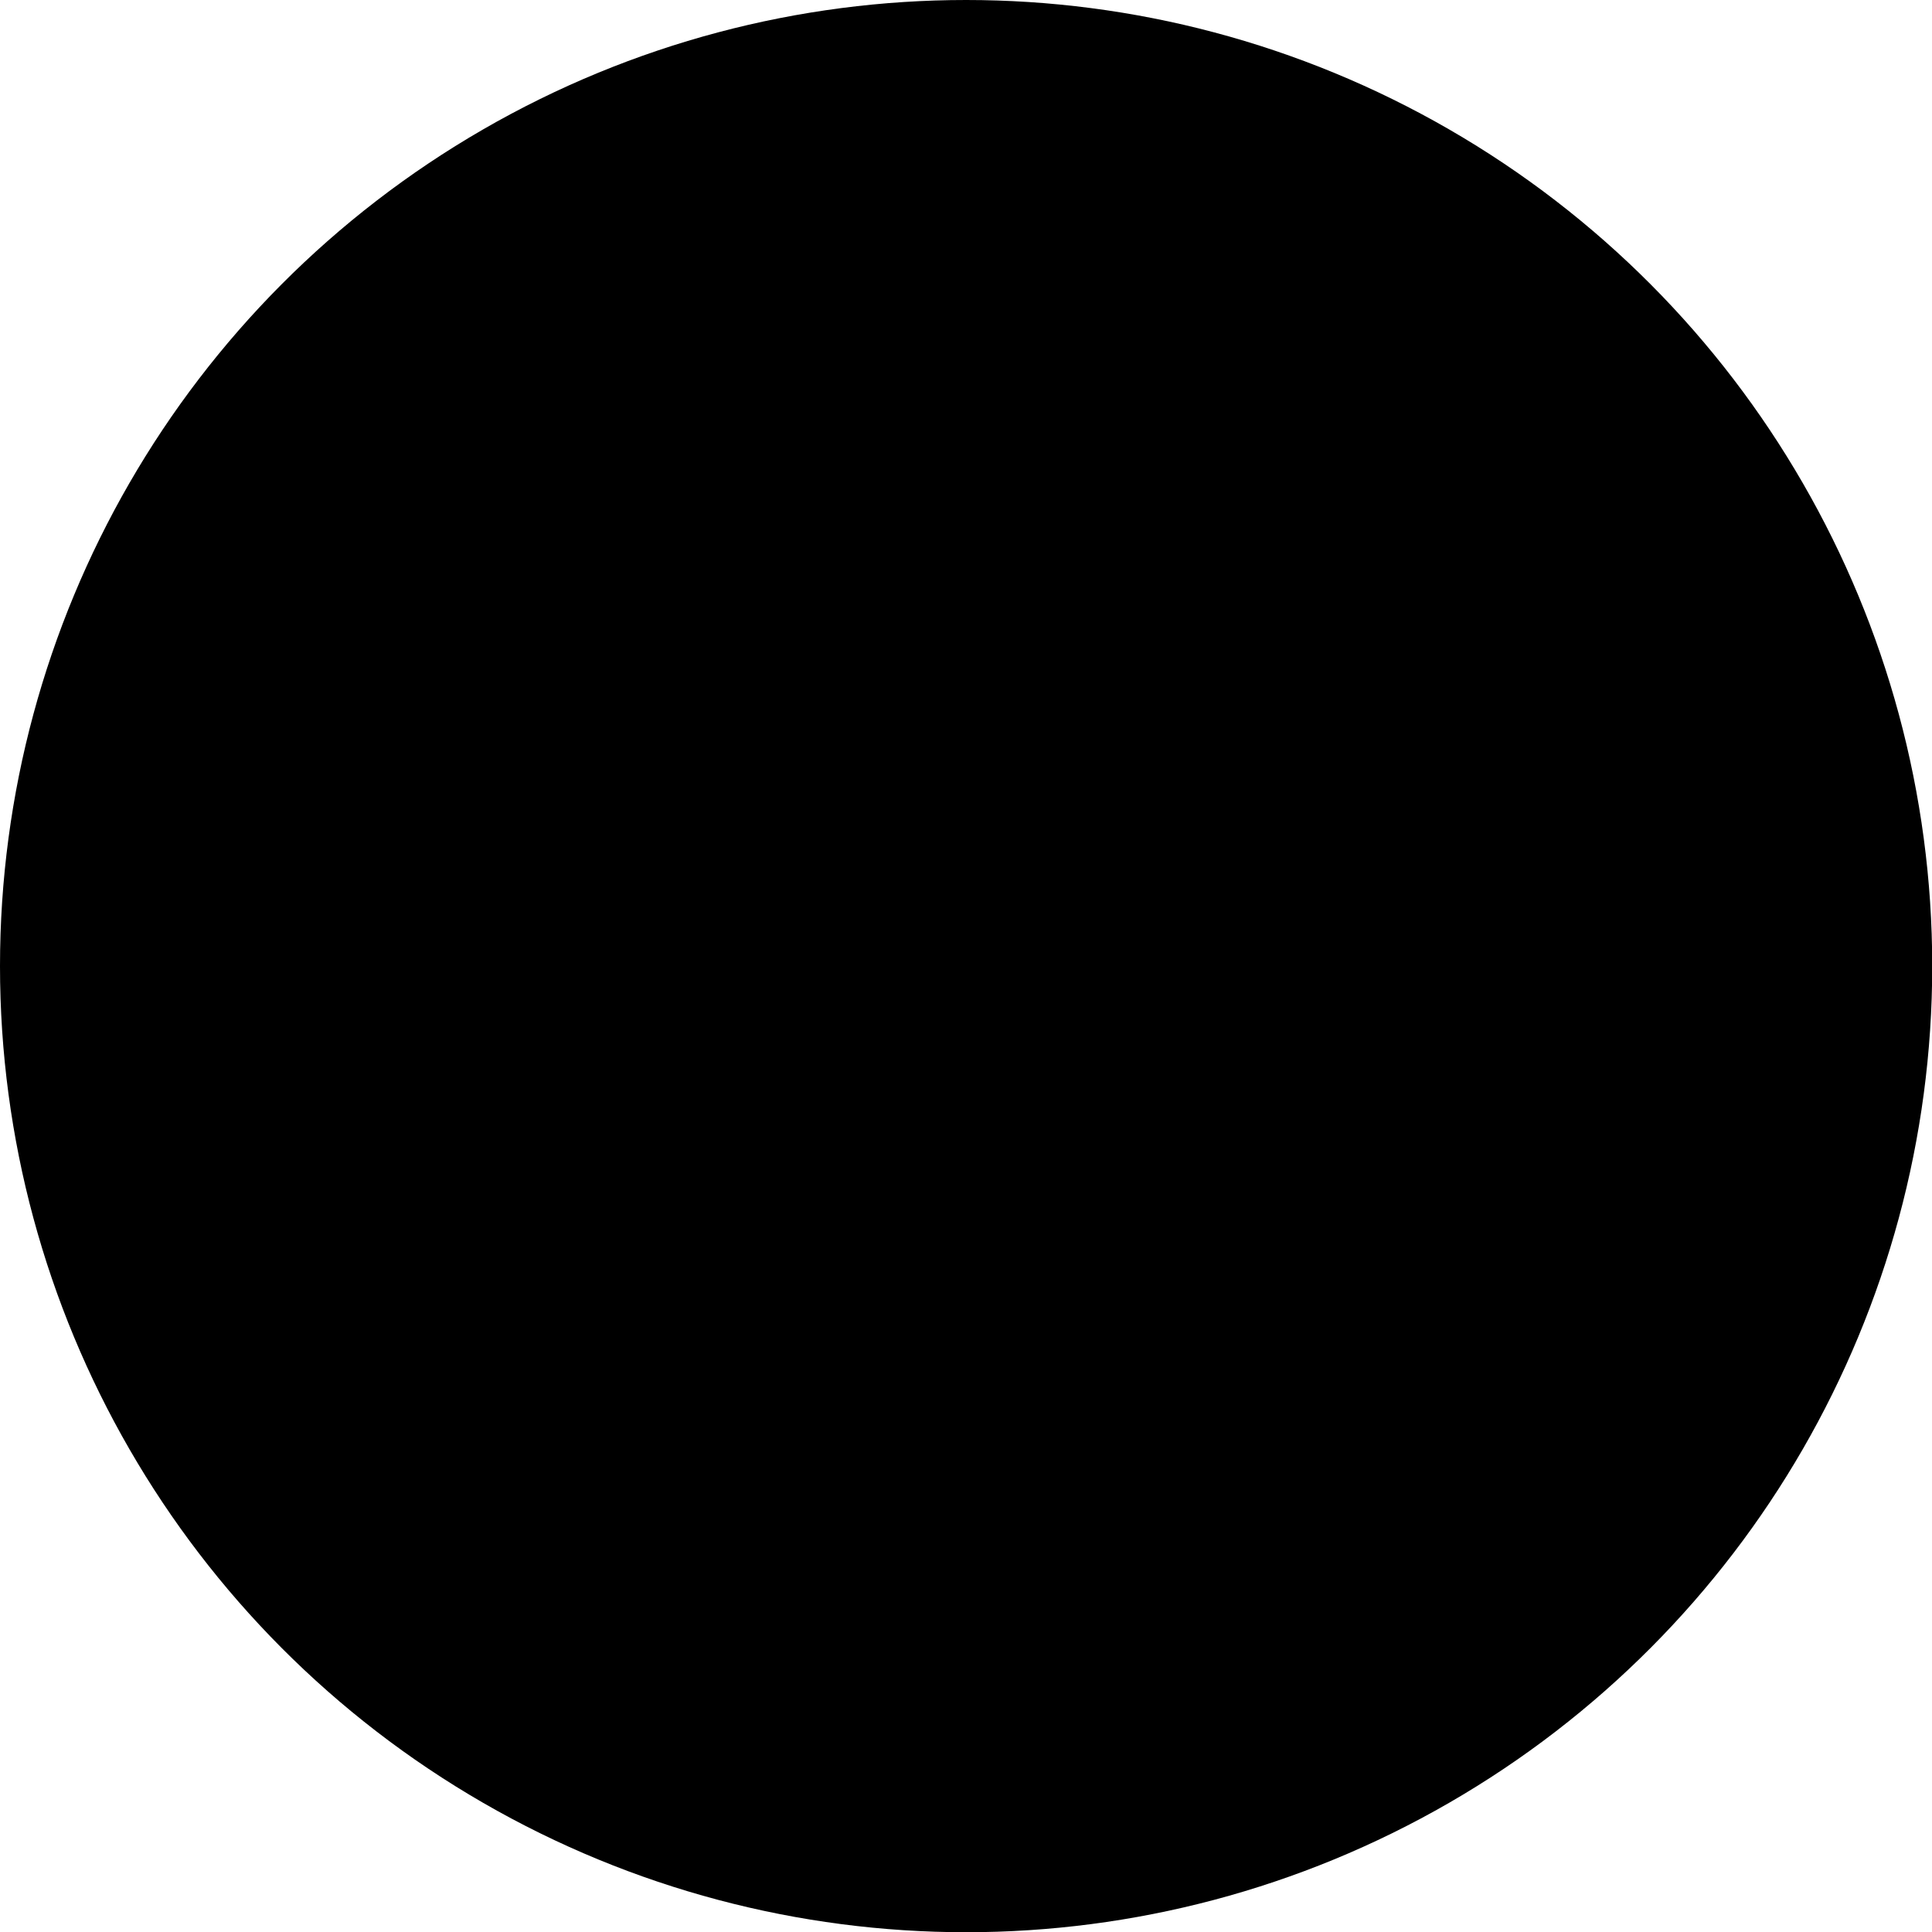 <svg version="1.1" id="menuextendido"  class="menu-circular-svg menu-extendido-off" xmlns="http://www.w3.org/2000/svg" xmlns:xlink="http://www.w3.org/1999/xlink" x="0px" y="0px"
	 viewBox="0 0 861.1 861.1" style="enable-background:new 0 0 861.1 861.1;" xml:space="preserve">
<g>
	<circle class="st0" cx="430.6" cy="430.6" r="430.6"/>
	<g id="cirugia" class="item-menu">
		<g>
			<circle class="st1" cx="430.6" cy="154" r="78.6"/>
			<g>
				<g>
					<defs>
						<rect id="SVGID_1_" x="374.8" y="98.4" width="111.5" height="111.2"/>
					</defs>
					<clipPath id="SVGID_2_">
						<use xlink:href="#SVGID_1_"  style="overflow:visible;"/>
					</clipPath>
					<g class="st2">
						<defs>
							<rect id="SVGID_3_" x="374.8" y="98.4" width="111.5" height="111.2"/>
						</defs>
						<clipPath id="SVGID_4_">
							<use xlink:href="#SVGID_3_"  style="overflow:visible;"/>
						</clipPath>
						<path class="st3" d="M438,153.9c3.4-3.5,6.8-7.1,10.2-10.6c3.7-3.8,7.4-7.7,11.1-11.5c1.3-1.4,1.5-3.2,0.5-4.6
							c-1.3-1.7-3-2.2-4.6-1.3c-0.3,0.1-0.5,0.3-0.7,0.6c-3.8,3.9-7.6,7.9-11.4,11.9c-0.1,0.1-0.1,0.2-0.2,0.4
							c-1.1,1.1-2.1,2.1-3.2,3.2c-5.8,6-11.6,12.1-17.4,18.2c-0.3,0.3-0.5,0.6-0.9,0.6c-0.5-1.2-1.6-1.9-2.4-2.8
							c-1.3-1.4-1.3-2.3,0-3.7c17.1-17.9,34.3-35.7,51.4-53.6c2.2-2.3,4.8-2.6,7.5-1.3c2.8,2.5,5.4,5.2,7.8,8.2
							c1.3,3.3,0.5,6-1.9,8.5c-16.9,17.5-33.7,35.1-50.6,52.7c-1.5,1.6-2.4,1.6-3.8,0c-0.9-0.9-1.9-1.7-2.5-2.9
							C430.6,161.8,434.3,157.9,438,153.9"/>
						<path class="st3" d="M408.5,196.7c-0.3,0.4-0.5,0.8-0.8,1.1c-2.2,2.8-4.7,5.3-7.7,7.2c-3.6,2.3-7.4,3.7-11.6,4.1
							c-2.7,0.3-5.3,0.3-8,0.1c-1.7-0.1-3.4-0.3-5-1.1c-0.7-0.4-0.8-0.9-0.2-1.5c0.9-1,2.1-1.8,2.9-3l0.2-0.2
							c0.9-0.8,1.8-1.8,2.6-2.7l0,0l0,0c1.1-1,2.2-2.2,3.2-3.4c0.1-0.1,0.1-0.1,0.2-0.2c1.7-1.8,3.6-3.4,5-5.4l0,0
							c1.4-1,2.4-2.3,3.6-3.5c2.6-2.7,5.2-5.3,7.8-8.1c1.1-1.2,2.3-2.2,3.2-3.5l0,0c0.3,0,0.4-0.2,0.5-0.4
							c4.3-4.4,8.6-8.8,12.8-13.3c0.2-0.1,0.4-0.2,0.4-0.5c0.1,0,0.2,0,0.3,0c0.4,0.6,0.9,1.1,1.4,1.5c0.1,0.1,0.3,0.3,0.4,0.4
							c0,0.1,0.1,0.1,0.1,0.2c1.4,1.4,2.7,2.9,4.1,4.3c0.4,0.4,0.6,0.7,0,1.2c-1.4,1.1-2.4,2.5-3.3,4c-1.8,2.9-3.5,5.9-5,9.1
							c-0.4,0.6-0.8,1.2-0.9,1.9c-0.1,0.7-1,1-0.6,1.8c-0.9,0.2-0.8,1.1-1.2,1.7c-0.3,0.1-0.2,0.4-0.2,0.6c-0.8,0.9-1.2,2.1-1.6,3.1
							c-0.7,1.3-1.5,2.5-2.2,3.8C408.7,196.3,408.6,196.5,408.5,196.7"/>
						<path class="st3" d="M425.3,204h2c0.6,0,1.2,0,1.8,0c0.2,0,0.4,0,0.7,0c0.2,0,0.3,0,0.5,0c1.1,0.2,2.3-0.1,3.4,0.2
							c0.4,0.4,0.5,0.9,0.5,1.4c0,0.7,0,1.3,0,2c0,1.4-0.1,1.6-1.5,1.9c-0.2,0-0.4,0-0.6,0c-4.3,0-8.6-0.1-12.9,0
							c-1,0-1.4-0.2-1.5-1.3c-0.1-1,0-1.9,0-2.9c0-0.8,0.4-1.2,1.3-1.2c1.6,0,3.1,0,4.7,0c0.4,0,0.8,0,1.2,0L425.3,204z"/>
						<path class="st3" d="M440.2,209.4c-0.6-0.1-0.6-0.6-0.6-1c0-1,0-2.1,0-3.1c0-0.8,0.4-1.1,1.2-1.1c4.6,0,9.2,0,13.8,0
							c0.9,0,1.4,0.5,1.4,1.5c0,0.7,0,1.3,0,2c0,1.5-0.3,1.9-1.8,1.9c-4.1,0-8.2,0-12.3,0c-0.4,0-0.7,0-1.1,0.1
							C440.6,209.4,440.4,209.4,440.2,209.4"/>
						<path class="st3" d="M475.3,209.5c-3.8,0-7.5-0.1-11.3-0.1c-2.7,0-2.7,0-2.7-2.8c0-0.3,0-0.7,0-1c0-1.1,0.4-1.5,1.4-1.5
							c4.6,0,9.2,0,13.7,0c0.9,0,1.3,0.5,1.3,1.4c0,0.8,0,1.6,0,2.4c0,0.6-0.2,1.1-0.6,1.4c-0.1,0-0.3,0.1-0.4,0.1
							c-0.3-0.1-0.5-0.1-0.8,0C475.7,209.4,475.5,209.4,475.3,209.5"/>
						<path class="st3" d="M411.5,204.1c0.2,0,0.4,0.1,0.6,0.1c0.6,0.6,0.4,1.4,0.4,2.1c0.1,3.1,0.1,3.2-3,3.1c-2.8,0-5.5,0-8.5,0
							c1.2-0.9,2.2-1.6,3.2-2.3c0.5-0.4,1-0.7,1.4-1.2c1.3-1.7,3-2.1,5-1.8C410.9,204.1,411.2,204.1,411.5,204.1"/>
					</g>
				</g>
			</g>
		</g>
		<g>
			<path class="st4" d="M364.4,274.1c-1.9-1-3.4-2.5-4.4-4.3c-1.1-1.8-1.6-3.9-1.6-6.3c0-2.3,0.5-4.4,1.6-6.3
				c1.1-1.8,2.6-3.3,4.4-4.3s4-1.6,6.4-1.6c2,0,3.8,0.4,5.4,1.1c1.6,0.7,2.9,1.7,4,3.1l-3.4,3.2c-1.5-1.8-3.5-2.8-5.7-2.8
				c-1.4,0-2.7,0.3-3.8,1s-2,1.5-2.6,2.7c-0.6,1.1-0.9,2.4-0.9,3.9c0,1.5,0.3,2.8,0.9,3.9c0.6,1.1,1.5,2,2.6,2.7s2.4,1,3.8,1
				c2.3,0,4.2-0.9,5.7-2.8l3.4,3.2c-1.1,1.4-2.4,2.4-4.1,3.1s-3.4,1.1-5.4,1.1C368.4,275.7,366.3,275.2,364.4,274.1z"/>
			<path class="st4" d="M383.8,251.8h5.3v23.5h-5.3V251.8z"/>
			<path class="st4" d="M409,275.3l-4.4-6.5h-0.3h-4.6v6.5h-5.3v-23.5h9.9c2,0,3.8,0.3,5.3,1c1.5,0.7,2.6,1.7,3.4,3
				c0.8,1.3,1.2,2.8,1.2,4.5c0,1.7-0.4,3.3-1.2,4.5c-0.8,1.3-2,2.2-3.5,2.9l5.1,7.6H409z M407.7,257.3c-0.8-0.7-2-1.1-3.6-1.1h-4.3
				v8.2h4.3c1.6,0,2.8-0.4,3.6-1.1c0.8-0.7,1.2-1.7,1.2-3C408.9,259,408.5,258,407.7,257.3z"/>
			<path class="st4" d="M421,272.9c-1.8-1.9-2.7-4.5-2.7-8v-13.2h5.3v13c0,4.2,1.7,6.3,5.1,6.3c1.7,0,2.9-0.5,3.8-1.5
				s1.3-2.6,1.3-4.8v-13h5.2v13.2c0,3.4-0.9,6.1-2.7,8c-1.8,1.9-4.4,2.8-7.6,2.8C425.4,275.7,422.8,274.8,421,272.9z"/>
			<path class="st4" d="M459.7,263.2h4.8v9.5c-1.2,1-2.7,1.7-4.3,2.2s-3.3,0.8-4.9,0.8c-2.4,0-4.5-0.5-6.4-1.6
				c-1.9-1-3.4-2.5-4.5-4.3c-1.1-1.8-1.6-3.9-1.6-6.3c0-2.3,0.5-4.4,1.6-6.3c1.1-1.8,2.6-3.3,4.5-4.3c1.9-1,4.1-1.6,6.5-1.6
				c2,0,3.8,0.3,5.5,1c1.6,0.7,3,1.7,4.1,3l-3.4,3.2c-1.6-1.8-3.6-2.7-5.9-2.7c-1.5,0-2.8,0.3-3.9,0.9c-1.1,0.6-2,1.5-2.6,2.7
				s-0.9,2.5-0.9,3.9c0,1.5,0.3,2.8,0.9,3.9s1.5,2,2.6,2.7c1.1,0.6,2.4,1,3.8,1c1.5,0,2.9-0.3,4.1-1V263.2z"/>
			<path class="st4" d="M473.5,245h5.5l-5.9,4.8h-4L473.5,245z M469.4,251.8h5.3v23.5h-5.3V251.8z"/>
			<path class="st4" d="M495.2,270.2h-10.6l-2,5h-5.4l10.2-23.5h5.2l10.2,23.5h-5.6L495.2,270.2z M493.5,266.1l-3.6-9l-3.6,9H493.5z
				"/>
		</g>
	</g>
	<g id="formacion" class="item-menu">
		<g>
			<circle class="st1" cx="178.8" cy="340.9" r="78.6"/>
			<g>
				<g>
					<defs>
						<rect id="SVGID_5_" x="125.2" y="289.3" width="107.2" height="103.1"/>
					</defs>
					<clipPath id="SVGID_6_">
						<use xlink:href="#SVGID_5_"  style="overflow:visible;"/>
					</clipPath>
					<g class="st5">
						<defs>
							<rect id="SVGID_7_" x="125.1" y="294.6" width="105.4" height="92.6"/>
						</defs>
						<clipPath id="SVGID_8_">
							<use xlink:href="#SVGID_7_"  style="overflow:visible;"/>
						</clipPath>
						<path class="st6" d="M126.3,383.1h103c0.6,0,1.2-0.5,1.2-1.1v-1c0-0.6-0.5-1.1-1.2-1.1h-103c-0.6,0-1.2,0.5-1.2,1.1v1
							C125.2,382.6,125.7,383.1,126.3,383.1"/>
						<path class="st6" d="M213.3,294.6h11.5c3.2,0,5.7,2.3,5.7,5.2v70.3c0,2.9-2.6,5.2-5.7,5.2h-11.5c-3.2,0-5.7-2.3-5.7-5.2v-70.3
							C207.6,296.9,210.1,294.6,213.3,294.6 M210.9,359.2c0,1.3,1.2,2.4,2.7,2.4h3.1c1.5,0,2.7-1.1,2.7-2.4v-58.1
							c0-1.3-1.2-2.4-2.7-2.4h-3.1c-1.5,0-2.7,1.1-2.7,2.4V359.2z"/>
						<path class="st6" d="M181.1,294.6H192c3.3,0,6,2.5,6,5.5v69.8c0,3-2.7,5.5-6,5.5h-10.9c-3.3,0-6-2.5-6-5.5v-69.8
							C175.1,297.1,177.8,294.6,181.1,294.6 M177.3,360.1c0,1.7,1.5,3.1,3.4,3.1h6.7c1.8,0,3.4-1.4,3.4-3.1v-56.8
							c0-1.7-1.5-3.1-3.4-3.1h-6.7c-1.8,0-3.4,1.4-3.4,3.1V360.1z"/>
						<path class="st6" d="M125.4,365l24.3-66.1c1.1-2.9,4.5-4.5,7.7-3.5l10.3,3.1c3.2,1,4.9,4.1,3.8,7l-24.3,66.1
							c-1.1,2.9-4.5,4.5-7.7,3.5l-10.3-3.1C126.1,371,124.4,367.9,125.4,365 M140.4,365.4l1.5,0.4c1.3,0.4,2.7-0.2,3.1-1.4
							l20.3-55.4c0.4-1.2-0.3-2.4-1.5-2.8l-1.5-0.4c-1.3-0.4-2.7,0.2-3.1,1.4l-20.3,55.4C138.4,363.7,139.1,365,140.4,365.4"/>
					</g>
				</g>
			</g>
		</g>
		<g>
			<path class="st4" d="M85.7,455.1c-1.6-1-2.9-2.4-3.8-4.2c-0.9-1.8-1.4-3.8-1.4-6.1c0-2.3,0.5-4.3,1.4-6.1
				c0.9-1.8,2.2-3.2,3.8-4.2c1.6-1,3.4-1.5,5.5-1.5c1.7,0,3.2,0.3,4.6,1c1.4,0.7,2.5,1.7,3.5,3l-2.9,3.1c-1.3-1.8-3-2.7-4.9-2.7
				c-1.2,0-2.3,0.3-3.3,0.9c-1,0.6-1.7,1.5-2.2,2.6c-0.5,1.1-0.8,2.4-0.8,3.8c0,1.4,0.3,2.7,0.8,3.8c0.5,1.1,1.3,2,2.2,2.6
				c1,0.6,2,0.9,3.3,0.9c2,0,3.6-0.9,4.9-2.7l2.9,3.1c-0.9,1.3-2.1,2.3-3.5,3c-1.4,0.7-2.9,1-4.6,1
				C89.1,456.6,87.3,456.1,85.7,455.1z"/>
			<path class="st4" d="M104.3,453.9c-1.6-1.8-2.3-4.4-2.3-7.8v-12.8h4.5v12.6c0,4.1,1.5,6.1,4.4,6.1c1.4,0,2.5-0.5,3.3-1.5
				c0.7-1,1.1-2.5,1.1-4.7v-12.6h4.5v12.8c0,3.4-0.8,5.9-2.3,7.8c-1.6,1.8-3.7,2.7-6.5,2.7C108,456.6,105.9,455.7,104.3,453.9z"/>
			<path class="st4" d="M136.7,456.2l-3.8-6.4h-0.2h-4v6.4h-4.5v-22.9h8.5c1.7,0,3.2,0.3,4.5,1c1.3,0.7,2.3,1.6,3,2.9
				c0.7,1.2,1,2.7,1,4.4c0,1.7-0.4,3.2-1.1,4.4c-0.7,1.2-1.7,2.2-3,2.8l4.4,7.4H136.7z M135.6,438.7c-0.7-0.7-1.7-1-3.1-1h-3.7v8
				h3.7c1.4,0,2.4-0.3,3.1-1c0.7-0.7,1.1-1.7,1.1-2.9C136.6,440.3,136.3,439.3,135.6,438.7z"/>
			<path class="st4" d="M157.3,456.2l-3.8-6.4h-0.2h-4v6.4h-4.5v-22.9h8.5c1.7,0,3.2,0.3,4.5,1c1.3,0.7,2.3,1.6,3,2.9
				c0.7,1.2,1,2.7,1,4.4c0,1.7-0.4,3.2-1.1,4.4c-0.7,1.2-1.7,2.2-3,2.8l4.4,7.4H157.3z M156.2,438.7c-0.7-0.7-1.7-1-3.1-1h-3.7v8
				h3.7c1.4,0,2.4-0.3,3.1-1c0.7-0.7,1.1-1.7,1.1-2.9C157.3,440.3,156.9,439.3,156.2,438.7z"/>
			<path class="st4" d="M165.5,433.3h4.5v22.9h-4.5V433.3z"/>
			<path class="st4" d="M178.6,455.1c-1.6-1-2.9-2.4-3.8-4.2c-0.9-1.8-1.4-3.8-1.4-6.1c0-2.3,0.5-4.3,1.4-6.1
				c0.9-1.8,2.2-3.2,3.8-4.2c1.6-1,3.4-1.5,5.5-1.5c1.7,0,3.2,0.3,4.6,1c1.4,0.7,2.5,1.7,3.5,3l-2.9,3.1c-1.3-1.8-3-2.7-4.9-2.7
				c-1.2,0-2.3,0.3-3.3,0.9c-1,0.6-1.7,1.5-2.2,2.6c-0.5,1.1-0.8,2.4-0.8,3.8c0,1.4,0.3,2.7,0.8,3.8c0.5,1.1,1.3,2,2.2,2.6
				c1,0.6,2,0.9,3.3,0.9c2,0,3.6-0.9,4.9-2.7l2.9,3.1c-0.9,1.3-2.1,2.3-3.5,3c-1.4,0.7-2.9,1-4.6,1
				C182.1,456.6,180.2,456.1,178.6,455.1z"/>
			<path class="st4" d="M197.2,453.9c-1.6-1.8-2.3-4.4-2.3-7.8v-12.8h4.5v12.6c0,4.1,1.5,6.1,4.4,6.1c1.4,0,2.5-0.5,3.3-1.5
				c0.7-1,1.1-2.5,1.1-4.7v-12.6h4.5v12.8c0,3.4-0.8,5.9-2.3,7.8c-1.6,1.8-3.7,2.7-6.5,2.7C201,456.6,198.8,455.7,197.2,453.9z"/>
			<path class="st4" d="M217.1,433.3h4.5v18.6h9.8v4.3h-14.4V433.3z"/>
			<path class="st4" d="M236,453.9c-1.6-1.8-2.3-4.4-2.3-7.8v-12.8h4.5v12.6c0,4.1,1.5,6.1,4.4,6.1c1.4,0,2.5-0.5,3.3-1.5
				c0.7-1,1.1-2.5,1.1-4.7v-12.6h4.5v12.8c0,3.4-0.8,5.9-2.3,7.8c-1.6,1.8-3.7,2.7-6.5,2.7C239.8,456.6,237.6,455.7,236,453.9z"/>
			<path class="st4" d="M273.8,456.2l0-13.7l-5.8,11.3h-2l-5.8-11v13.4h-4.3v-22.9h3.8l7.3,14.2l7.2-14.2h3.7l0.1,22.9H273.8z"/>
		</g>
	</g>
	<g id="estetica" class="item-menu">
		<g>
			<circle class="st1" cx="686.4" cy="340.8" r="78.6"/>
			<g>
				<g>
					<defs>
						<rect id="SVGID_9_" x="643.3" y="275.3" width="82.8" height="131"/>
					</defs>
					<clipPath id="SVGID_10_">
						<use xlink:href="#SVGID_9_"  style="overflow:visible;"/>
					</clipPath>
					<g class="st7">
						<defs>
							<rect id="SVGID_11_" x="650" y="275.4" width="72.8" height="131"/>
						</defs>
						<clipPath id="SVGID_12_">
							<use xlink:href="#SVGID_11_"  style="overflow:visible;"/>
						</clipPath>
						<path class="st8" d="M652,378.9c0.5-1.8,1.1-3.6,1.6-5.4c0,0,0,0.1,0,0.1c3.5-7.9,8.2-14.7,13.5-21c2.3-2.7,4.5-5.6,6.6-8.4
							c4.5-5.9,7.6-12.4,6.9-20.7c0-0.2-0.1-0.4,0-0.6c-0.4-2.6-1.1-6.8-1.4-7.9c-1.9-7.4-5.3-14.1-8.1-21c-2.4-6-4.5-12.1-6.1-18.2
							c1-0.1,2-0.1,3-0.2c2.8,10.6,7,20.6,11.3,30.5c1.8,4.1,3.3,8.4,4.1,13c-0.1,0.3,0.3,2.6,0.3,4.4c0.2,0.3,0.3,0.6,0.3,0.9
							c0.3,6.8-1.5,12.8-4.8,18.3c-3.2,5.2-7,9.7-10.8,14.3c-5.2,6.2-9.8,12.8-12.5,21.1c-2.4,7.3-2.8,18.8-2.5,28.5
							c-1.1,0-2.2-0.1-3.3-0.1C649.8,396.9,650,385.9,652,378.9"/>
						<path class="st8" d="M680.7,378.8c0.4-0.5,0.9-1.6,1.5-0.5c0.5,0.8-0.1,1.3-0.4,1.6c-4.4,5.4-8.2,16.3-11,26.5
							c-0.6,0-1.1,0-1.7-0.1c0.7-3.4,1.4-6.5,1.9-8C673.3,390.8,676.5,384.2,680.7,378.8"/>
						<path class="st8" d="M698.9,406.4c2.2-4.4,4.3-8.6,5.4-11.4c3.8-9.1,6.1-18.6,5-28.8c-0.7-6.1-2.4-11.8-4.1-17.6
							c-1.8-6.1-2.3-12.3-1-18.6c-0.1,0-0.1,0-0.2-0.1c0.1-0.2,0.2-0.5,0.3-0.8c0-0.3,0.1-0.6,0.2-0.8c1.1-3.4,3.1-9.4,4.1-11.5
							c3.2-7,6.1-14.1,7.4-22c1.1-6.4,2.2-12.9,2.7-19.4c0.8,0,1.6,0,2.4,0c0,0,0,0,0,0c0.5,0,1,0,1.5,0c-0.1,1.2-0.3,2.3-0.4,3.5
							c-1.6,10.6-2.8,21.3-6.6,31.3c-1.9,5-5.8,14.4-7.6,19.9c0,0.1,0,0.2-0.1,0.4c-1.2,4.8-1,9.7,0.1,14.5c0.6,2.5,1.2,5.1,2.1,7.5
							c5.2,15,3.9,29.5-2.1,43.7c-1.1,2.5-2.9,6.3-4.9,10.3c-0.5,0-1,0-1.5,0c0,0,0,0,0,0C700.8,406.4,699.9,406.4,698.9,406.4"/>
					</g>
				</g>
			</g>
		</g>
		<g>
			<path class="st4" d="M636.4,452.9v4.3h-15.2v-22.9h14.8v4.3h-10.3v5h9.1v4.1h-9.1v5.3H636.4z"/>
			<path class="st4" d="M642,456.8c-1.4-0.5-2.6-1.1-3.5-1.9l1.5-4c0.8,0.7,1.8,1.3,3,1.7c1.2,0.4,2.3,0.7,3.5,0.7
				c1.3,0,2.2-0.2,2.9-0.7c0.6-0.4,0.9-1,0.9-1.8c0-0.5-0.2-1-0.5-1.4s-0.8-0.6-1.4-0.9c-0.6-0.2-1.3-0.5-2.3-0.7
				c-1.5-0.4-2.7-0.8-3.7-1.2c-1-0.4-1.8-1.1-2.5-2c-0.7-0.9-1-2.1-1-3.7c0-1.3,0.3-2.5,0.9-3.6c0.6-1.1,1.5-1.9,2.8-2.6
				c1.2-0.6,2.8-0.9,4.6-0.9c1.3,0,2.5,0.2,3.7,0.5c1.2,0.3,2.2,0.9,3.1,1.5l-1.4,4c-1.8-1.2-3.6-1.8-5.4-1.8
				c-1.3,0-2.2,0.2-2.8,0.7c-0.6,0.5-0.9,1.1-0.9,1.9s0.4,1.4,1.1,1.8c0.7,0.4,1.8,0.8,3.2,1.1c1.5,0.4,2.7,0.8,3.7,1.2
				c1,0.4,1.8,1.1,2.5,2c0.7,0.9,1,2.1,1,3.6c0,1.3-0.3,2.5-0.9,3.6c-0.6,1.1-1.6,1.9-2.8,2.6c-1.3,0.6-2.8,0.9-4.6,0.9
				C645,457.5,643.5,457.3,642,456.8z"/>
			<path class="st4" d="M661.8,438.5h-6.3v-4.3h17.1v4.3h-6.3v18.6h-4.5V438.5z"/>
			<path class="st4" d="M690.2,452.9v4.3H675v-22.9h14.8v4.3h-10.3v5h9.1v4.1h-9.1v5.3H690.2z M683.7,427.6h4.7l-5.1,4.7h-3.4
				L683.7,427.6z"/>
			<path class="st4" d="M697.9,438.5h-6.3v-4.3h17.1v4.3h-6.3v18.6h-4.5V438.5z"/>
			<path class="st4" d="M711.2,434.2h4.5v22.9h-4.5V434.2z"/>
			<path class="st4" d="M724.3,456c-1.6-1-2.9-2.4-3.8-4.2c-0.9-1.8-1.4-3.8-1.4-6.1c0-2.3,0.5-4.3,1.4-6.1c0.9-1.8,2.2-3.2,3.8-4.2
				c1.6-1,3.4-1.5,5.5-1.5c1.7,0,3.2,0.3,4.6,1c1.4,0.7,2.5,1.7,3.5,3L735,441c-1.3-1.8-3-2.7-4.9-2.7c-1.2,0-2.3,0.3-3.3,0.9
				c-1,0.6-1.7,1.5-2.2,2.6c-0.5,1.1-0.8,2.4-0.8,3.8c0,1.4,0.3,2.7,0.8,3.8c0.5,1.1,1.3,2,2.2,2.6c1,0.6,2,0.9,3.3,0.9
				c2,0,3.6-0.9,4.9-2.7l2.9,3.1c-0.9,1.3-2.1,2.3-3.5,3s-2.9,1-4.6,1C727.8,457.5,726,457,724.3,456z"/>
			<path class="st4" d="M753.5,452.2h-9.1l-1.7,4.9H738l8.8-22.9h4.5l8.8,22.9h-4.8L753.5,452.2z M752,448.2l-3.1-8.8l-3.1,8.8H752z
				"/>
		</g>
	</g>
	<g id="contacto" class="item-menu">
		<g>
			<circle class="st1" cx="271.4" cy="640.7" r="78.6"/>
			<g>
				<g>
					<defs>
						<rect id="SVGID_13_" x="201.8" y="569.9" width="139.3" height="141.6"/>
					</defs>
					<clipPath id="SVGID_14_">
						<use xlink:href="#SVGID_13_"  style="overflow:visible;"/>
					</clipPath>
					<g class="st9">
						<defs>
							<rect id="SVGID_15_" x="201.8" y="569.9" width="139.3" height="141.6"/>
						</defs>
						<clipPath id="SVGID_16_">
							<use xlink:href="#SVGID_15_"  style="overflow:visible;"/>
						</clipPath>
						<path class="st10" d="M271.5,569.9c38.5,0,69.7,31.8,69.6,70.9c-0.1,39.1-31.4,70.8-69.8,70.7c-38.4-0.1-69.5-31.8-69.5-70.8
							C201.8,601.6,233,569.9,271.5,569.9 M222.6,682.3c26.1,32,74.1,30,97.5-0.1c-0.6-0.2-1.1-0.5-1.7-0.7
							c-9.3-3.6-18.7-6.9-28.2-9.8c-1.4-0.4-1.8-1.1-1.9-2.5c-0.2-3.2,0.6-6.1,1.9-8.9c1.6-3.3,2.6-6.8,3.2-10.5
							c0.1-0.4,0.1-0.9,0.4-1.3c2-2.6,3.1-5.6,3.8-8.8c0.8-3.6,1.8-7.2,0.5-10.9c-0.3-0.9-0.4-1.9-0.4-2.8c0-3.4,0.3-6.8,0.9-10.2
							c1.8-11-3.9-21.8-14.1-26c-8.4-3.4-17.1-3.5-25.6-0.2c-10,3.9-16.4,15-14.9,25.2c0.8,5.3,1.3,10.5,0.4,16
							c-1,5.9,0.9,11.5,3.9,16.7c0.6,1.1,1.1,2.2,1.3,3.4c0.5,2.7,1.2,5.3,2.3,7.8c1.6,3.5,1.8,7.2,1.7,11c0,1.1-0.5,1.6-1.6,2
							c-3.8,1.2-7.6,2.4-11.4,3.7C234.5,677.6,228.5,679.7,222.6,682.3"/>
					</g>
				</g>
			</g>
		</g>
		<g>
			<path class="st4" d="M197.6,763c-1.6-1-2.9-2.4-3.8-4.2c-0.9-1.8-1.4-3.8-1.4-6.1c0-2.3,0.5-4.3,1.4-6.1c0.9-1.8,2.2-3.2,3.8-4.2
				c1.6-1,3.4-1.5,5.5-1.5c1.7,0,3.2,0.3,4.6,1c1.4,0.7,2.5,1.7,3.5,3l-2.9,3.1c-1.3-1.8-3-2.7-4.9-2.7c-1.2,0-2.3,0.3-3.3,0.9
				c-1,0.6-1.7,1.5-2.2,2.6s-0.8,2.4-0.8,3.8c0,1.4,0.3,2.7,0.8,3.8s1.3,2,2.2,2.6c1,0.6,2,0.9,3.3,0.9c2,0,3.6-0.9,4.9-2.7l2.9,3.1
				c-0.9,1.3-2.1,2.3-3.5,3c-1.4,0.7-2.9,1-4.6,1C201,764.5,199.2,764,197.6,763z"/>
			<path class="st4" d="M217.7,763c-1.6-1-2.9-2.4-3.8-4.2c-0.9-1.8-1.4-3.8-1.4-6.1c0-2.2,0.5-4.3,1.4-6.1c0.9-1.8,2.2-3.2,3.8-4.2
				s3.5-1.5,5.5-1.5c2,0,3.9,0.5,5.5,1.5s2.9,2.4,3.8,4.2s1.4,3.8,1.4,6.1c0,2.2-0.5,4.3-1.4,6.1s-2.2,3.2-3.8,4.2s-3.5,1.5-5.5,1.5
				C221.2,764.5,219.4,764,217.7,763z M226.4,759.1c0.9-0.6,1.7-1.5,2.2-2.6s0.8-2.4,0.8-3.8c0-1.4-0.3-2.7-0.8-3.8s-1.3-2-2.2-2.6
				c-0.9-0.6-2-0.9-3.1-0.9c-1.2,0-2.2,0.3-3.1,0.9s-1.7,1.5-2.2,2.6s-0.8,2.4-0.8,3.8c0,1.4,0.3,2.7,0.8,3.8s1.3,2,2.2,2.6
				c0.9,0.6,2,0.9,3.1,0.9C224.4,760,225.5,759.7,226.4,759.1z"/>
			<path class="st4" d="M255.4,741.3v22.9h-3.7l-9.8-13.9v13.9h-4.5v-22.9h3.8l9.8,13.9v-13.9H255.4z"/>
			<path class="st4" d="M264.2,745.6h-6.3v-4.3H275v4.3h-6.3v18.6h-4.5V745.6z"/>
			<path class="st4" d="M289.4,759.2h-9.1l-1.7,4.9h-4.7l8.8-22.9h4.5l8.8,22.9h-4.8L289.4,759.2z M287.9,755.2l-3.1-8.8l-3.1,8.8
				H287.9z"/>
			<path class="st4" d="M301.6,763c-1.6-1-2.9-2.4-3.8-4.2c-0.9-1.8-1.4-3.8-1.4-6.1c0-2.3,0.5-4.3,1.4-6.1c0.9-1.8,2.2-3.2,3.8-4.2
				c1.6-1,3.4-1.5,5.5-1.5c1.7,0,3.2,0.3,4.6,1c1.4,0.7,2.5,1.7,3.5,3l-2.9,3.1c-1.3-1.8-3-2.7-4.9-2.7c-1.2,0-2.3,0.3-3.3,0.9
				c-1,0.6-1.7,1.5-2.2,2.6s-0.8,2.4-0.8,3.8c0,1.4,0.3,2.7,0.8,3.8s1.3,2,2.2,2.6c1,0.6,2,0.9,3.3,0.9c2,0,3.6-0.9,4.9-2.7l2.9,3.1
				c-0.9,1.3-2.1,2.3-3.5,3c-1.4,0.7-2.9,1-4.6,1C305,764.5,303.2,764,301.6,763z"/>
			<path class="st4" d="M322.1,745.6h-6.3v-4.3h17.1v4.3h-6.3v18.6h-4.5V745.6z"/>
			<path class="st4" d="M339.1,763c-1.6-1-2.9-2.4-3.8-4.2c-0.9-1.8-1.4-3.8-1.4-6.1c0-2.2,0.5-4.3,1.4-6.1c0.9-1.8,2.2-3.2,3.8-4.2
				s3.5-1.5,5.5-1.5c2,0,3.9,0.5,5.5,1.5s2.9,2.4,3.8,4.2s1.4,3.8,1.4,6.1c0,2.2-0.5,4.3-1.4,6.1s-2.2,3.2-3.8,4.2s-3.5,1.5-5.5,1.5
				C342.5,764.5,340.7,764,339.1,763z M347.7,759.1c0.9-0.6,1.7-1.5,2.2-2.6s0.8-2.4,0.8-3.8c0-1.4-0.3-2.7-0.8-3.8s-1.3-2-2.2-2.6
				c-0.9-0.6-2-0.9-3.1-0.9c-1.2,0-2.2,0.3-3.1,0.9s-1.7,1.5-2.2,2.6s-0.8,2.4-0.8,3.8c0,1.4,0.3,2.7,0.8,3.8s1.3,2,2.2,2.6
				c0.9,0.6,2,0.9,3.1,0.9C345.7,760,346.8,759.7,347.7,759.1z"/>
		</g>
	</g>
	<g id="logo" class="item-menu">
		<g>
			<circle class="st1" cx="586.8" cy="640.7" r="78.6"/>
			<g>
				<g>
					<defs>
						<rect id="SVGID_17_" x="544.1" y="577.8" width="88.9" height="122.3"/>
					</defs>
					<clipPath id="SVGID_18_">
						<use xlink:href="#SVGID_17_"  style="overflow:visible;"/>
					</clipPath>
					<g class="st11">
						<defs>
							<rect id="SVGID_19_" x="544.1" y="577.8" width="88.9" height="122.3"/>
						</defs>
						<clipPath id="SVGID_20_">
							<use xlink:href="#SVGID_19_"  style="overflow:visible;"/>
						</clipPath>
						<path class="st12" d="M572.8,629.2c-0.8-0.6-1.6-1.2-2.3-1.9c-1.7-1.5-1.5-3.4,0.3-4.9c1.3-1,1.7-2.5,2.4-3.8
							c1-2,1.9-3.9,2.9-5.9c0.8-1.6,1.7-3.1,2.1-4.8c0.1-0.3,0.4-0.5,0.5-0.8c1.4,1.1,3,1.9,4.5,2.8c-0.2,1.2-1,2-1.5,3.1
							c-0.6,1-1.3,2-1.6,3.2c-0.9,1.9-1.9,3.8-2.9,5.7c-0.5,0.9-0.9,1.9-1.3,3c-0.1,0.4,0.1,0.6,0.3,0.8c2,1.6,4.2,2.8,6.3,4.2
							c0.4,0.3,0.7,0,0.9-0.3c0.9-1.5,1.8-3.1,2.7-4.6c0.8-1.4,1.7-2.8,2.5-4.2c0.8-1.4,1.6-2.9,2.4-4.4c0.2-0.4,0.5-0.7,0.8-1
							c0.5-0.1,0.8,0.2,1.1,0.4c1.7,1.1,3.4,2.2,5.2,3.2c1.8,1,3.5,2.2,5.3,3.1c2.8,1.5,5.5,3.3,8.2,4.9c-0.6,1-1.4,1.9-2.2,2.9
							c-0.6,0.7-1,1.5-1.5,2.2c-0.7,1.1-1.7,2.1-2.3,3.3c-0.9,1.6-2.3,2.9-3.1,4.6c-0.2,0.4-0.2,0.9-0.1,1.3c0.2,1-0.4,2-1,2.3
							c-0.9,0.5-2.2,1.1-3.4,0.4c-0.6-0.3-1.3-0.3-1.9-0.6c-0.4-0.2-1-0.2-1.3,0.4c-0.9,1.4-1.9,2.9-2.5,4.5
							c-0.1,0.3-0.3,0.5-0.4,0.7c-1,1.5-1.6,3-2.4,4.6c-0.8,1.6-1.6,3.2-2.3,4.8c-1,2.3-2,4.5-3.1,6.8c-0.8,1.7-1.3,3.5-2.4,5.1
							c-0.7,1-1.1,2.2-1.6,3.4c-0.3,0.7-0.8,1.3-1.4,1.6c-1.6,0.9-2.8,2.3-4.3,3.3c-1.4,0.8-2.8,1.6-4.2,2.5
							c-0.7,0.4-1.5,0.9-2.1,1.4c-1,0.8-2.3,1.2-3.2,2.1c-0.4,0.4-1.2,0.2-1.5,0.9c-0.3,0.2-0.6,0.2-0.8,0.4
							c-1.7,1.2-3.5,2.2-5.2,3.4c-2,1.4-3.9,2.8-5.8,4.3c-1.2,1-2.4,2-3.5,3.1c-0.8,0.8-1.9,1.3-2.3,2.5c-0.5-0.1-0.5-0.5-0.4-0.8
							c0.5-0.8,0.7-1.8,1.1-2.6c1.2-2.2,2.1-4.5,3.2-6.8c0.7-1.6,1.6-3,2.2-4.7c0.6-1.5,1.5-2.9,2.3-4.4c0.8-1.5,1.5-3,2.3-4.5
							c1.4-2.7,3.1-5.3,4.4-8.1c0.2-0.4,0.5-0.6,0.9-0.7c2.2-0.2,3.2-2.5,2.7-4.2c-0.3-1-1.3-1.6-2.2-1.2c-1.3,0.5-2.3,1.9-2.2,3.3
							c0.1,1,0.3,1.8-0.4,2.7c-0.5,0.6-0.9,1.4-1.3,2.2c-0.7,1.5-1.5,3-2.3,4.4c-0.5,0.9-1,1.8-1.5,2.7c-0.7,1.3-1.4,2.5-1.9,3.9
							c-0.4,1.1-1,2.2-1.5,3.3c-1.5,2.9-2.7,5.9-4.2,8.9c-0.8,1.6-1.6,3.3-2.2,5.1c-0.1,0.3-0.2,0.8-0.7,0.8
							c0.1-1.3,0.3-2.6,0.7-3.8c0.2-0.7,0.2-1.6,0.3-2.4c0.1-2.1,0.9-4,1-6.1c0.1-1.5,0.6-3.1,0.9-4.6c0.2-1.2,0.4-2.4,1-3.5
							c0.8-1.6,1.6-3.1,2.5-4.7c1.3-2.4,2.5-4.7,3.8-7c1-1.8,1.9-3.6,3-5.3c1.3-2,2.3-4.1,3.6-6.1c1.1-1.7,2.1-3.4,3.2-5.1
							c1.4-2.2,2.7-4.4,4.1-6.6c1.4-2.1,2.6-4.2,4.2-6.2c1.2-1.6,2.2-3.3,3.5-4.9c0.2-0.3,0.3-0.8-0.1-0.9
							C574.6,630.6,573.8,629.7,572.8,629.2"/>
						<path class="st12" d="M611.8,626.9c-2.7-1.6-5.4-3.4-8.2-4.9c-1.8-1-3.5-2.1-5.3-3.1c-1.8-1-3.5-2.2-5.2-3.2
							c-0.3-0.2-0.7-0.5-1.1-0.4c-0.1-0.2-0.3-0.5-0.4-0.6c-1.1-0.2-0.8-0.8-0.4-1.5c1-1.7,2.1-3.5,3.1-5.2c0.7-1.1,1.3-2.3,2-3.4
							c1.2-2,2.3-4,3.5-5.9c0.6-1,1.2-2.1,1.8-3.1c0.9-1.6,1.8-3.1,2.7-4.6c0.8-1.4,1.6-2.8,2.4-4.2c1-1.8,2.1-3.5,3.2-5.2
							c0.1-0.1,0.1-0.3,0.2-0.4c0.3-0.6,0.5-1,1.5-0.7c1.6,0.4,3.2,1,4.8,1.6c1.6,0.6,3.1,1.5,4.7,2.2c1.4,0.6,2.7,1.5,4,2.2
							c2.1,1.2,4.1,2.6,6,4.2c0.4,0.4,0.9,0.7,1.4,1.1c0.4,0.3,0.6,0.6,0.7,1c-1.1,1.7-2.1,3.5-3.1,5.2c-1.3,2.2-2.7,4.3-4,6.5
							c-0.8,1.3-1.5,2.7-2.3,4c-1.4,2.1-2.4,4.4-3.9,6.4c-0.5,0.6-0.8,1.3-1.2,2c-1.3,2.5-2.9,4.8-4.3,7.3
							C613.6,625,613.1,626.3,611.8,626.9"/>
						<path class="st12" d="M631.3,630c-0.4-2.1-0.9-4.2-1.6-6.2c-0.9-2.4-1.8-4.8-3.1-7.1c-0.9-1.6-1.8-3.2-2.9-4.7
							c-0.9,1.4-1.6,2.7-2.5,4c-0.5,0.7-0.4,1.3-0.1,2c0.2,0.4,0.5,0.8,0.7,1.2c0.7,2.1,1.6,4.2,2.2,6.4c0.6,2.3,1.1,4.6,1.3,6.9
							c0.4,4.1,0.6,8.3-0.3,12.4c-0.4,1.7-0.5,3.4-0.9,5.1c-0.8,3.3-2,6.3-3.3,9.4c-0.3,0.7-0.6,1.3-0.9,2c-0.9,1.6-1.7,3.2-2.7,4.7
							c-0.6,1-1.3,2-2,3c-1,1.5-2.3,2.8-3.4,4.2c-0.9,1.2-2,2.2-3,3.3c-1,1.1-2.2,2-3.2,3c-1.3,1.3-2.7,2.3-4.1,3.4
							c-1.5,1.2-3.1,2.2-4.6,3.2c-2.1,1.4-4.3,2.6-6.6,3.8c-1.2,0.6-2.4,1.3-3.7,1.8c-1.2,0.4-2.3,1.2-3.6,1.4
							c-0.1,0.1-0.1,0.4-0.4,0.4c-1.7,0.3-3.2,1-4.8,1.5c-2.5,0.8-5,1.4-7.5,2.1c-1.4,0.4-2.8,0.4-4.2,0.7c-3,0.7-6.1,0.6-9.1,1.1
							c-2.8,0.4-5.6,0.3-8.3,0.3c-0.3,0.3-0.6,0.6-0.9,0.9c3.7,0,7.4,0,11-0.6c2-0.3,4.1-0.3,6.1-0.8c2.1-0.4,4.2-0.6,6.3-1
							c2.3-0.4,4.6-1,6.8-1.5c1.2-0.3,2.3-0.7,3.5-1c1.9-0.5,3.7-1.4,5.7-1.7c0.5-0.9,1.6-0.8,2.4-1.2c2.3-1,4.6-1.9,6.9-3.1
							c1.8-1,3.7-1.9,5.4-3c2-1.3,4.1-2.7,6-4.1c2.4-1.7,4.6-3.6,6.8-5.6c1.9-1.7,3.5-3.6,5.2-5.6c2.2-2.6,4.1-5.4,5.9-8.4
							c1.4-2.4,2.6-5.1,3.6-7.7c0.7-1.7,1.3-3.5,1.7-5.3c0.5-2.6,1.2-5.1,1.2-7.8C632,637.9,632,633.9,631.3,630"/>
						<path class="st12" d="M583.2,609.9c-1.5-1-3.1-1.7-4.5-2.8c-0.1-1.3,0.9-2.3,1.5-3.3c0.4-0.7,0.8-1.5,1.3-2.2
							c0.9-1.2,1.5-2.6,2.3-3.9c1-1.7,2.2-3.4,3.1-5.2c0.6-1.2,1.4-2.3,2-3.5c1.1-1.9,2.3-3.8,3.3-5.6c1-1.8,2.2-3.4,3-5.3
							c0.2-0.3,0.6-0.3,0.9-0.3c2.1,0.1,4.1,0.3,6.2,0.4c0.8,0.1,0.9,0.3,0.6,0.9c-1.1,2.3-2.5,4.4-3.7,6.6c-1.3,2.5-2.9,5-4.3,7.5
							c-1.1,2-2.3,4-3.5,6c-1.5,2.6-3,5.3-4.5,7.9c-0.6,1-1.2,2.1-1.8,3.1c-0.3,0.5-0.5,0.6-0.9,0.2
							C584,610.1,583.5,610.1,583.2,609.9"/>
						<path class="st12" d="M572.8,582.6c1.4,0.7,2.9,0.6,4.3,1c2.2,0.6,4.5,1.1,6.6,1.9c0.9,0.3,1.9,0.6,2.8,0.9
							c0.4,0.1,0.9,0.2,0.7,0.9c-0.2,0.6-0.4,0.9-1.1,0.6c-2.5-1.1-5.1-2-7.7-2.8c-2.3-0.7-4.6-1.6-7-1.9
							C571.7,582.2,572.3,582.6,572.8,582.6"/>
					</g>
				</g>
			</g>
		</g>
		<g>
			<path class="st4" d="M489.9,740.8h5.4V764h-5.4V740.8z"/>
			<path class="st4" d="M500.7,740.8h10.5c2.5,0,4.7,0.5,6.7,1.4c1.9,1,3.4,2.3,4.5,4.1c1.1,1.7,1.6,3.8,1.6,6.1
				c0,2.3-0.5,4.3-1.6,6.1c-1.1,1.7-2.6,3.1-4.5,4.1c-1.9,1-4.2,1.4-6.7,1.4h-10.5V740.8z M511,759.6c2.3,0,4.2-0.6,5.5-1.9
				s2.1-3,2.1-5.2c0-2.2-0.7-4-2.1-5.2c-1.4-1.3-3.2-1.9-5.5-1.9h-4.9v14.4H511z"/>
			<path class="st4" d="M545.9,759.7v4.3H528v-23.1h17.5v4.3h-12.2v5h10.7v4.2h-10.7v5.4H545.9z"/>
			<path class="st4" d="M571.4,740.8V764H567l-11.5-14.1V764h-5.3v-23.1h4.4l11.5,14.1v-14.1H571.4z"/>
			<path class="st4" d="M581.7,745.2h-7.4v-4.4h20.2v4.4h-7.4V764h-5.4V745.2z"/>
			<path class="st4" d="M597.4,740.8h5.4V764h-5.4V740.8z"/>
			<path class="st4" d="M608.2,740.8h10.5c2.5,0,4.7,0.5,6.7,1.4c1.9,1,3.4,2.3,4.5,4.1c1.1,1.7,1.6,3.8,1.6,6.1
				c0,2.3-0.5,4.3-1.6,6.1c-1.1,1.7-2.6,3.1-4.5,4.1c-1.9,1-4.2,1.4-6.7,1.4h-10.5V740.8z M618.5,759.6c2.3,0,4.2-0.6,5.5-1.9
				s2.1-3,2.1-5.2c0-2.2-0.7-4-2.1-5.2c-1.4-1.3-3.2-1.9-5.5-1.9h-4.9v14.4H618.5z"/>
			<path class="st4" d="M650.4,759h-10.7l-2,5h-5.5l10.3-23.1h5.3l10.4,23.1h-5.6L650.4,759z M648.8,755l-3.7-8.9l-3.7,8.9H648.8z"
				/>
			<path class="st4" d="M660.5,740.8H671c2.5,0,4.7,0.5,6.7,1.4c1.9,1,3.4,2.3,4.5,4.1c1.1,1.7,1.6,3.8,1.6,6.1
				c0,2.3-0.5,4.3-1.6,6.1c-1.1,1.7-2.6,3.1-4.5,4.1c-1.9,1-4.2,1.4-6.7,1.4h-10.5V740.8z M670.8,759.6c2.3,0,4.2-0.6,5.5-1.9
				s2.1-3,2.1-5.2c0-2.2-0.7-4-2.1-5.2c-1.4-1.3-3.2-1.9-5.5-1.9h-4.9v14.4H670.8z"/>
		</g>
	</g>
</g>
</svg>